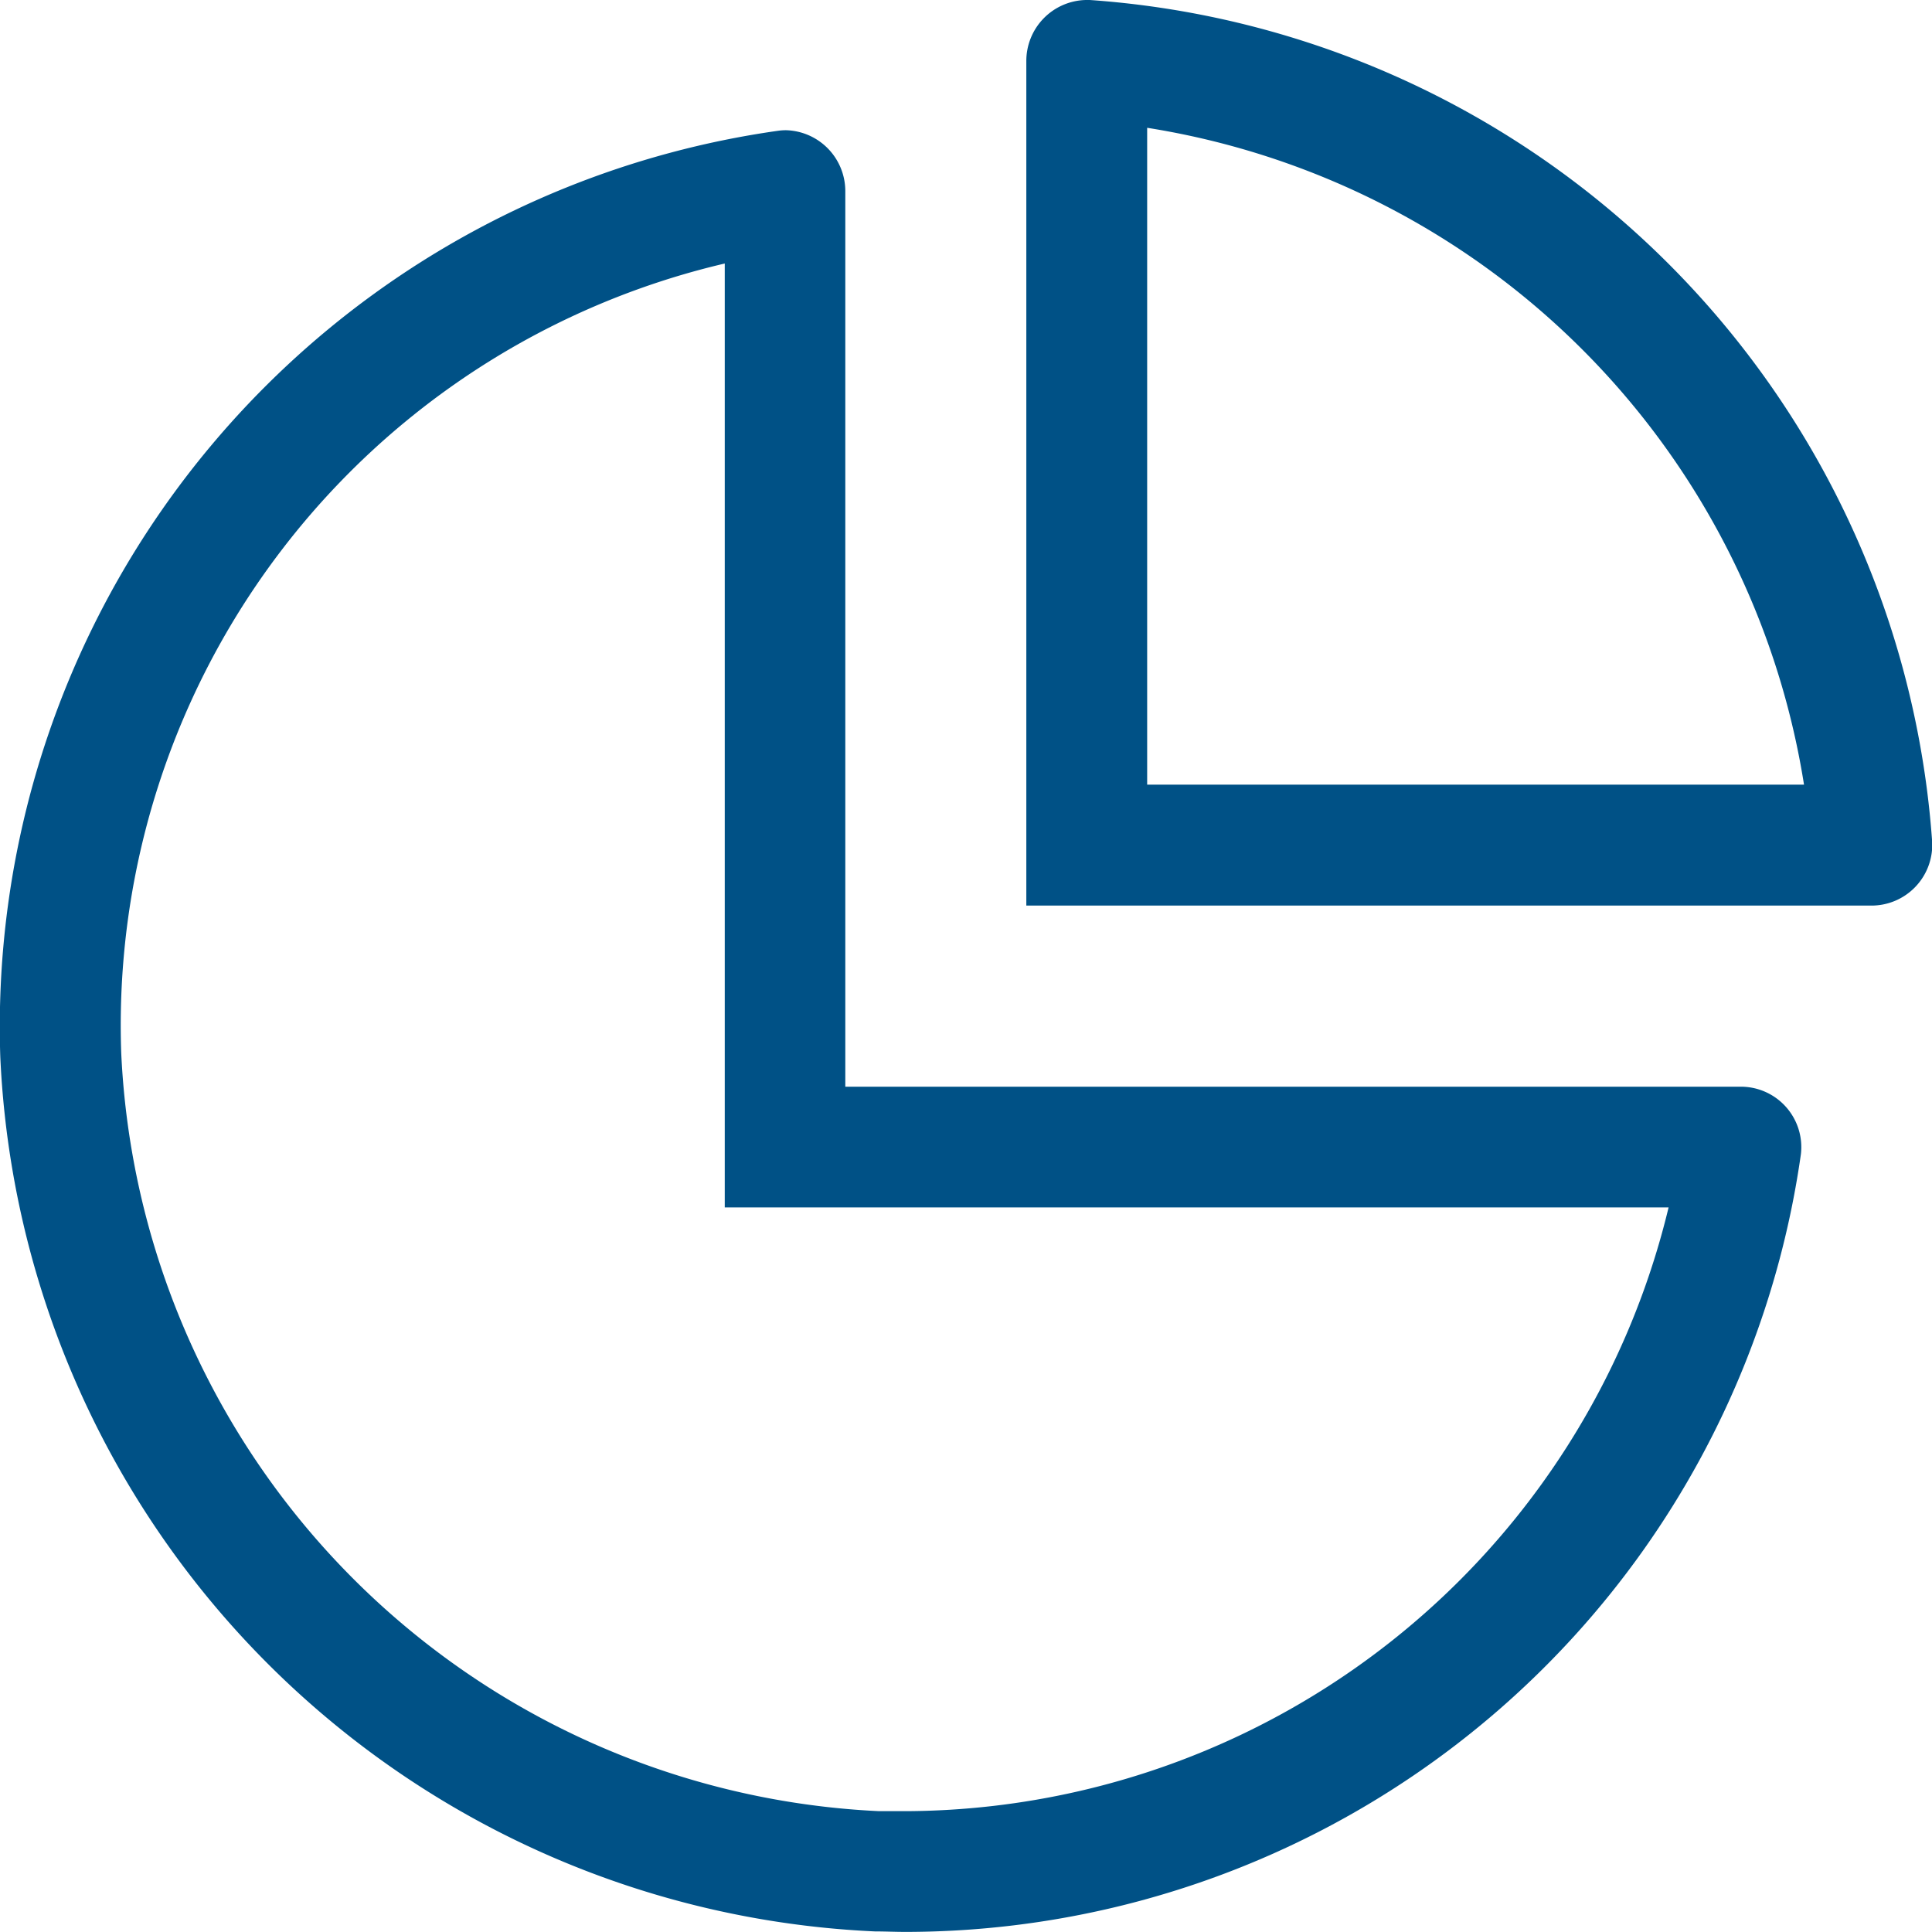 <svg xmlns="http://www.w3.org/2000/svg" width="20.001" height="20" viewBox="0 0 20.001 20">
    <path id="prefix__chart-pie-alt" d="M18.017 11.25H8.748V1.981a.631.631 0 0 0-.615-.633.593.593 0 0 0-.082.006A9.368 9.368 0 0 0 0 10.94a9.491 9.491 0 0 0 9.055 9.055c.105 0 .211.005.315.005a9.368 9.368 0 0 0 9.271-8.053.626.626 0 0 0-.624-.697zm-8.644 7.5h-.274a8.238 8.238 0 0 1-7.847-7.85A8.1 8.1 0 0 1 7.5 2.728V12.5h9.771a8.156 8.156 0 0 1-7.898 6.25zM11.279 0h-.041a.631.631 0 0 0-.616.634v8.741h8.741A.629.629 0 0 0 20 8.719 9.4 9.4 0 0 0 11.279 0zm.594 8.123v-6.8a8.18 8.18 0 0 1 6.8 6.8z" transform="translate(.003)" style="fill:
#005186"/>
</svg>
